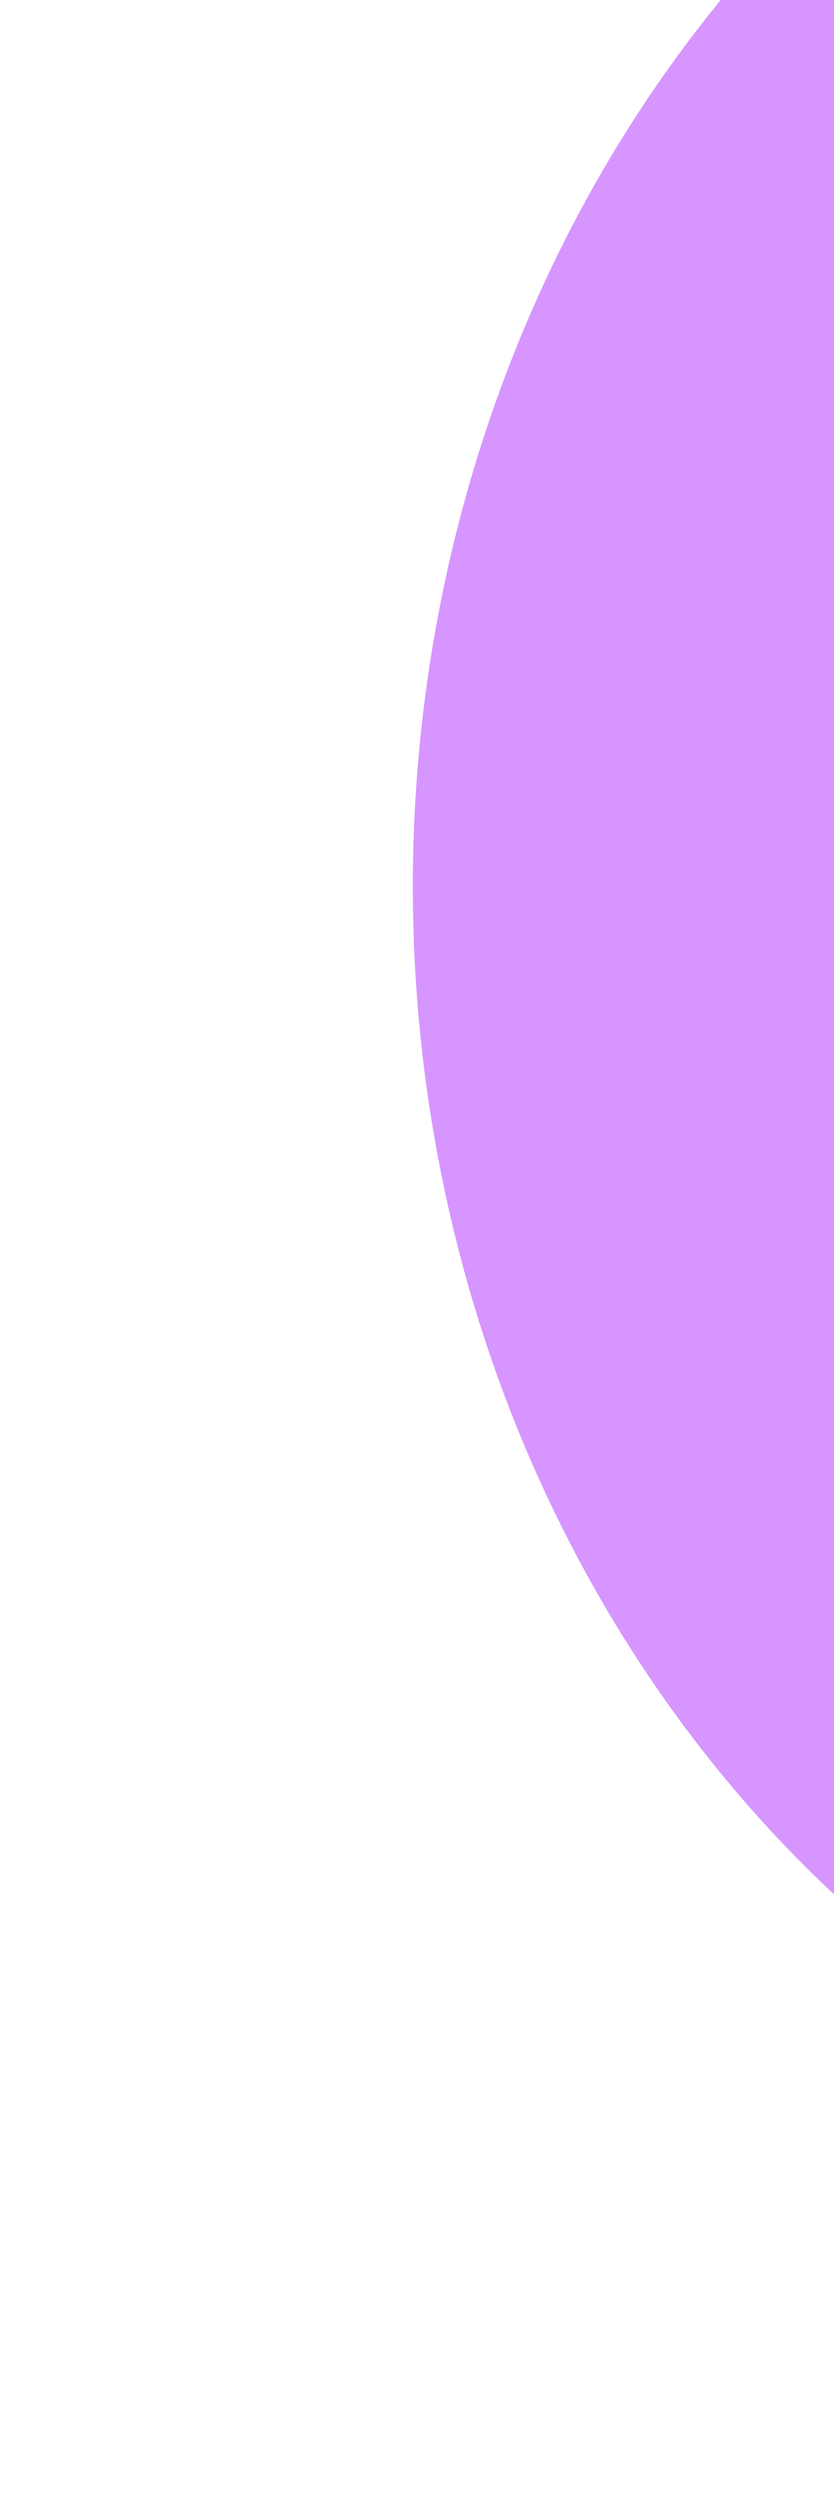 <svg width="734" height="2200" viewBox="0 0 734 2200" fill="none" xmlns="http://www.w3.org/2000/svg">
<g filter="url(#filter0_f_36_667)">
<ellipse rx="725.719" ry="811.93" transform="matrix(-0.999 0.033 0.027 1 1458.69 848.499)" fill="url(#paint0_angular_36_667)"/>
</g>
<g style="mix-blend-mode:overlay" filter="url(#filter1_f_36_667)">
<ellipse rx="1129.06" ry="1060.08" transform="matrix(-0.428 0.904 0.86 0.51 1395.15 779.96)" fill="url(#paint1_angular_36_667)"/>
</g>
<defs>
<filter id="filter0_f_36_667" x="403.186" y="-293.37" width="2111.01" height="2283.74" filterUnits="userSpaceOnUse" color-interpolation-filters="sRGB">
<feFlood flood-opacity="0" result="BackgroundImageFix"/>
<feBlend mode="normal" in="SourceGraphic" in2="BackgroundImageFix" result="shape"/>
<feGaussianBlur stdDeviation="164.93" result="effect1_foregroundBlur_36_667"/>
</filter>
<filter id="filter1_f_36_667" x="98.282" y="-639.756" width="2593.74" height="2839.43" filterUnits="userSpaceOnUse" color-interpolation-filters="sRGB">
<feFlood flood-opacity="0" result="BackgroundImageFix"/>
<feBlend mode="normal" in="SourceGraphic" in2="BackgroundImageFix" result="shape"/>
<feGaussianBlur stdDeviation="132.344" result="effect1_foregroundBlur_36_667"/>
</filter>
<radialGradient id="paint0_angular_36_667" cx="0" cy="0" r="1" gradientUnits="userSpaceOnUse" gradientTransform="translate(725.719 811.93) rotate(90) scale(811.93 725.719)">
<stop stop-color="#FF6161"/>
<stop offset="0.196" stop-color="#FFD361"/>
<stop offset="0.451" stop-color="#95FFA0"/>
<stop offset="0.649" stop-color="#95B9FF"/>
<stop offset="0.863" stop-color="#D795FF"/>
</radialGradient>
<radialGradient id="paint1_angular_36_667" cx="0" cy="0" r="1" gradientUnits="userSpaceOnUse" gradientTransform="translate(1129.06 1060.08) rotate(90) scale(1060.08 1129.06)">
<stop stop-color="#FF6161"/>
<stop offset="0.196" stop-color="#FFD361"/>
<stop offset="0.451" stop-color="#95FFA0"/>
<stop offset="0.649" stop-color="#95B9FF"/>
<stop offset="0.863" stop-color="#D795FF"/>
</radialGradient>
</defs>
</svg>
